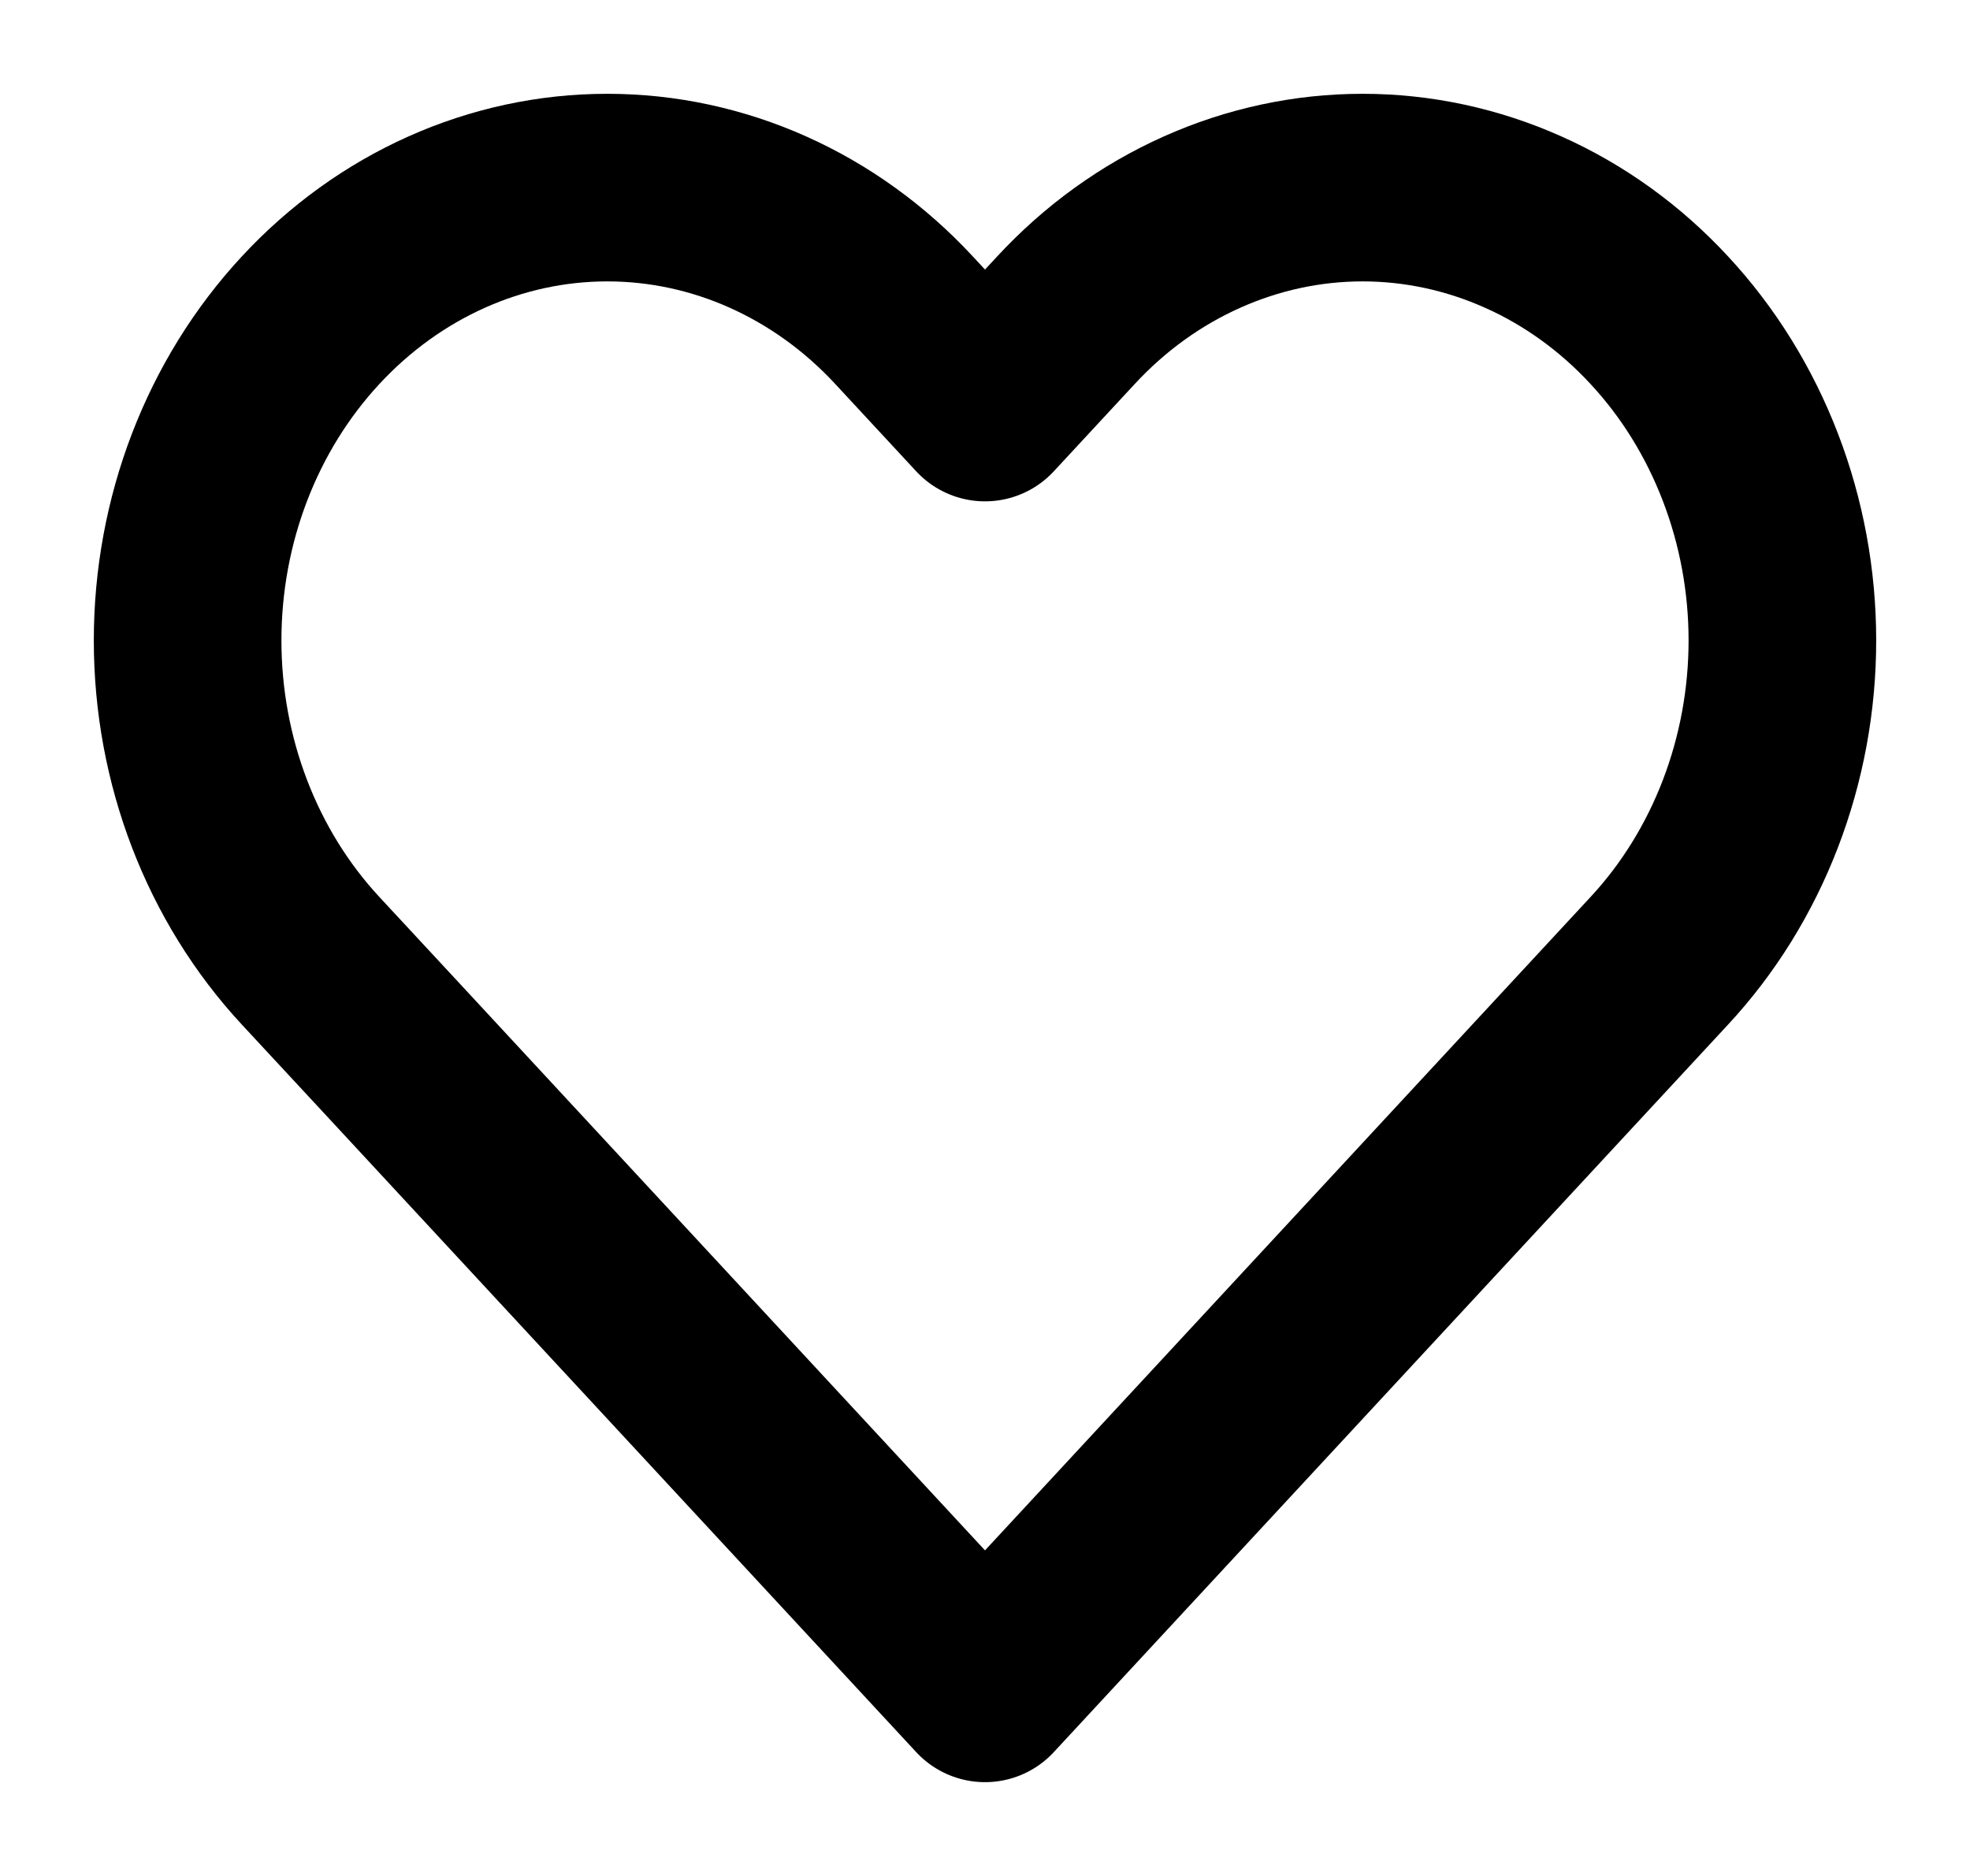<svg width="21" height="20" viewBox="0 0 21 20" fill="none" xmlns="http://www.w3.org/2000/svg">
<path d="M17.689 3.415C17.274 2.966 16.781 2.61 16.238 2.368C15.695 2.125 15.113 2 14.525 2C13.938 2 13.356 2.125 12.813 2.368C12.271 2.61 11.777 2.966 11.362 3.415L10.5 4.345L9.638 3.415C8.799 2.509 7.661 2 6.474 2C5.287 2 4.149 2.509 3.31 3.415C2.471 4.32 2 5.548 2 6.828C2 8.109 2.471 9.337 3.31 10.242L4.173 11.172L10.5 18L16.827 11.172L17.689 10.242C18.105 9.794 18.434 9.262 18.659 8.676C18.884 8.09 19 7.462 19 6.828C19 6.194 18.884 5.566 18.659 4.981C18.434 4.395 18.105 3.863 17.689 3.415Z" stroke="black" stroke-width="2" stroke-linecap="round" stroke-linejoin="round"/>
</svg>
